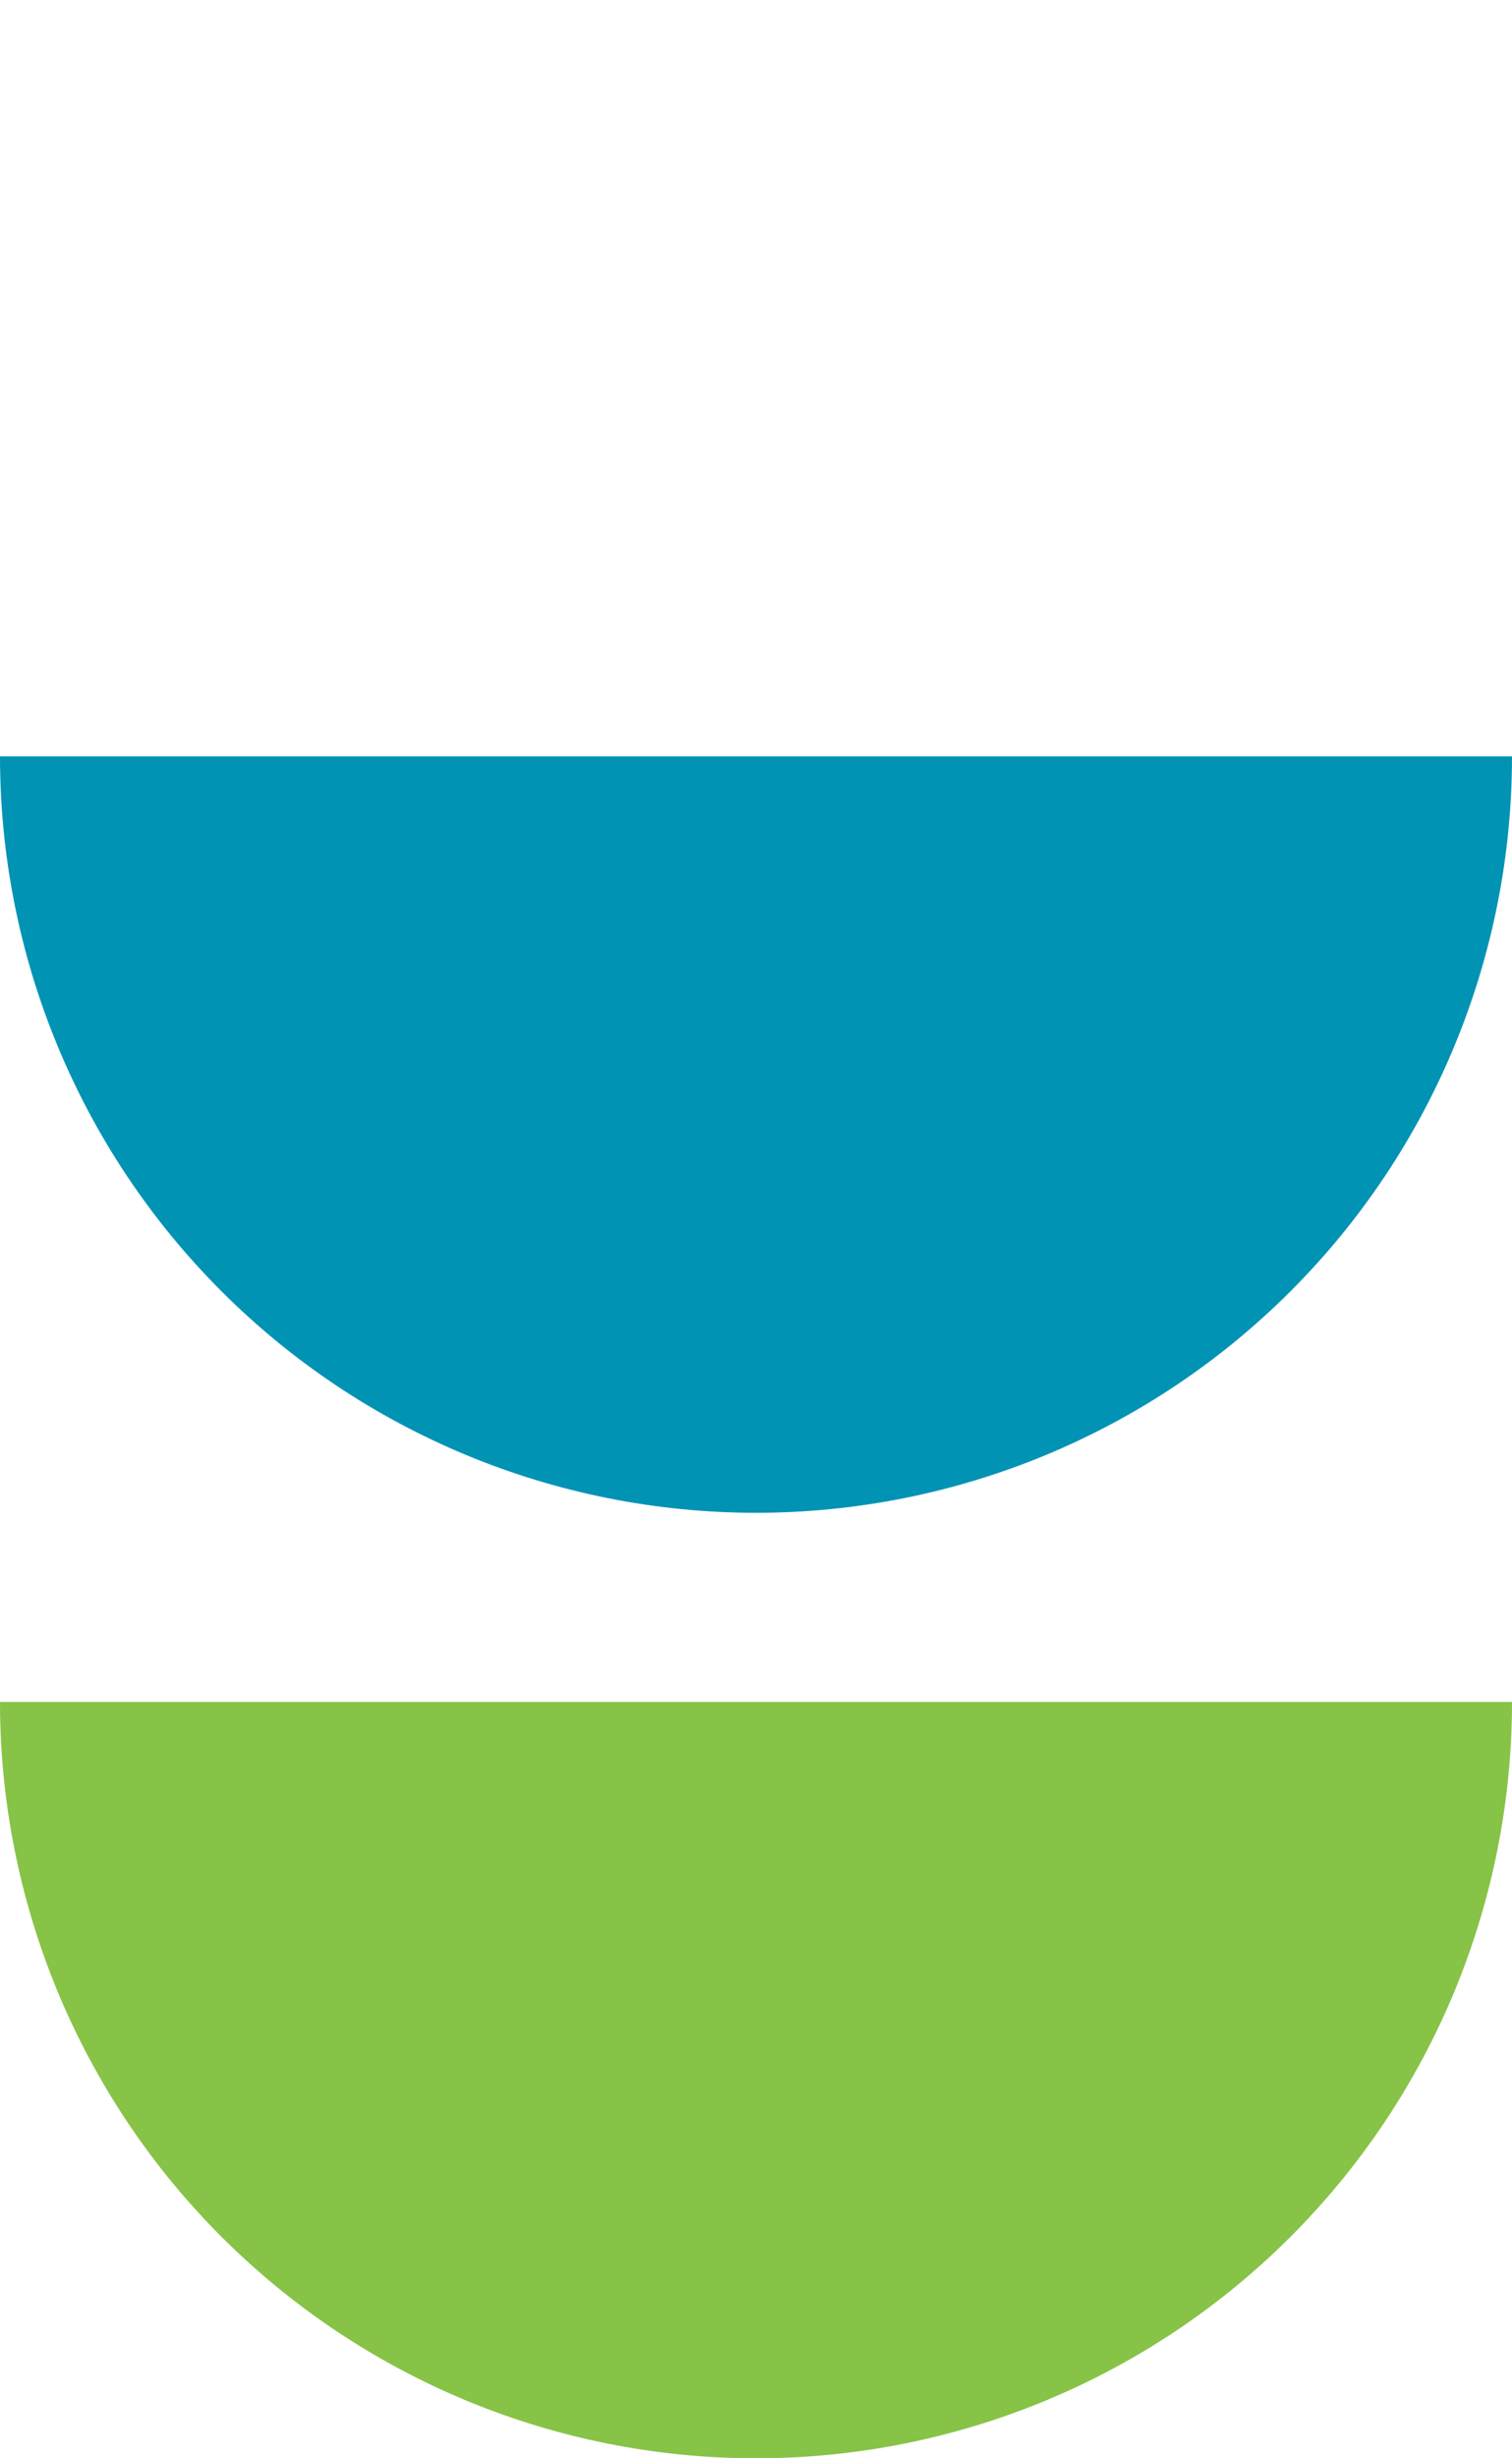 <svg width="24" height="39" viewBox="0 0 24 39" fill="none" xmlns="http://www.w3.org/2000/svg">
<path d="M24 27C24 30.183 22.736 33.235 20.485 35.485C18.235 37.736 15.183 39 12 39C8.817 39 5.765 37.736 3.515 35.485C1.264 33.235 4.80559e-07 30.183 0 27L12 27H24Z" fill="#87C346"/>
<path d="M24 12C24 15.183 22.736 18.235 20.485 20.485C18.235 22.736 15.183 24 12 24C8.817 24 5.765 22.736 3.515 20.485C1.264 18.235 4.80559e-07 15.183 0 12L12 12H24Z" fill="#0093B4"/>
</svg>
